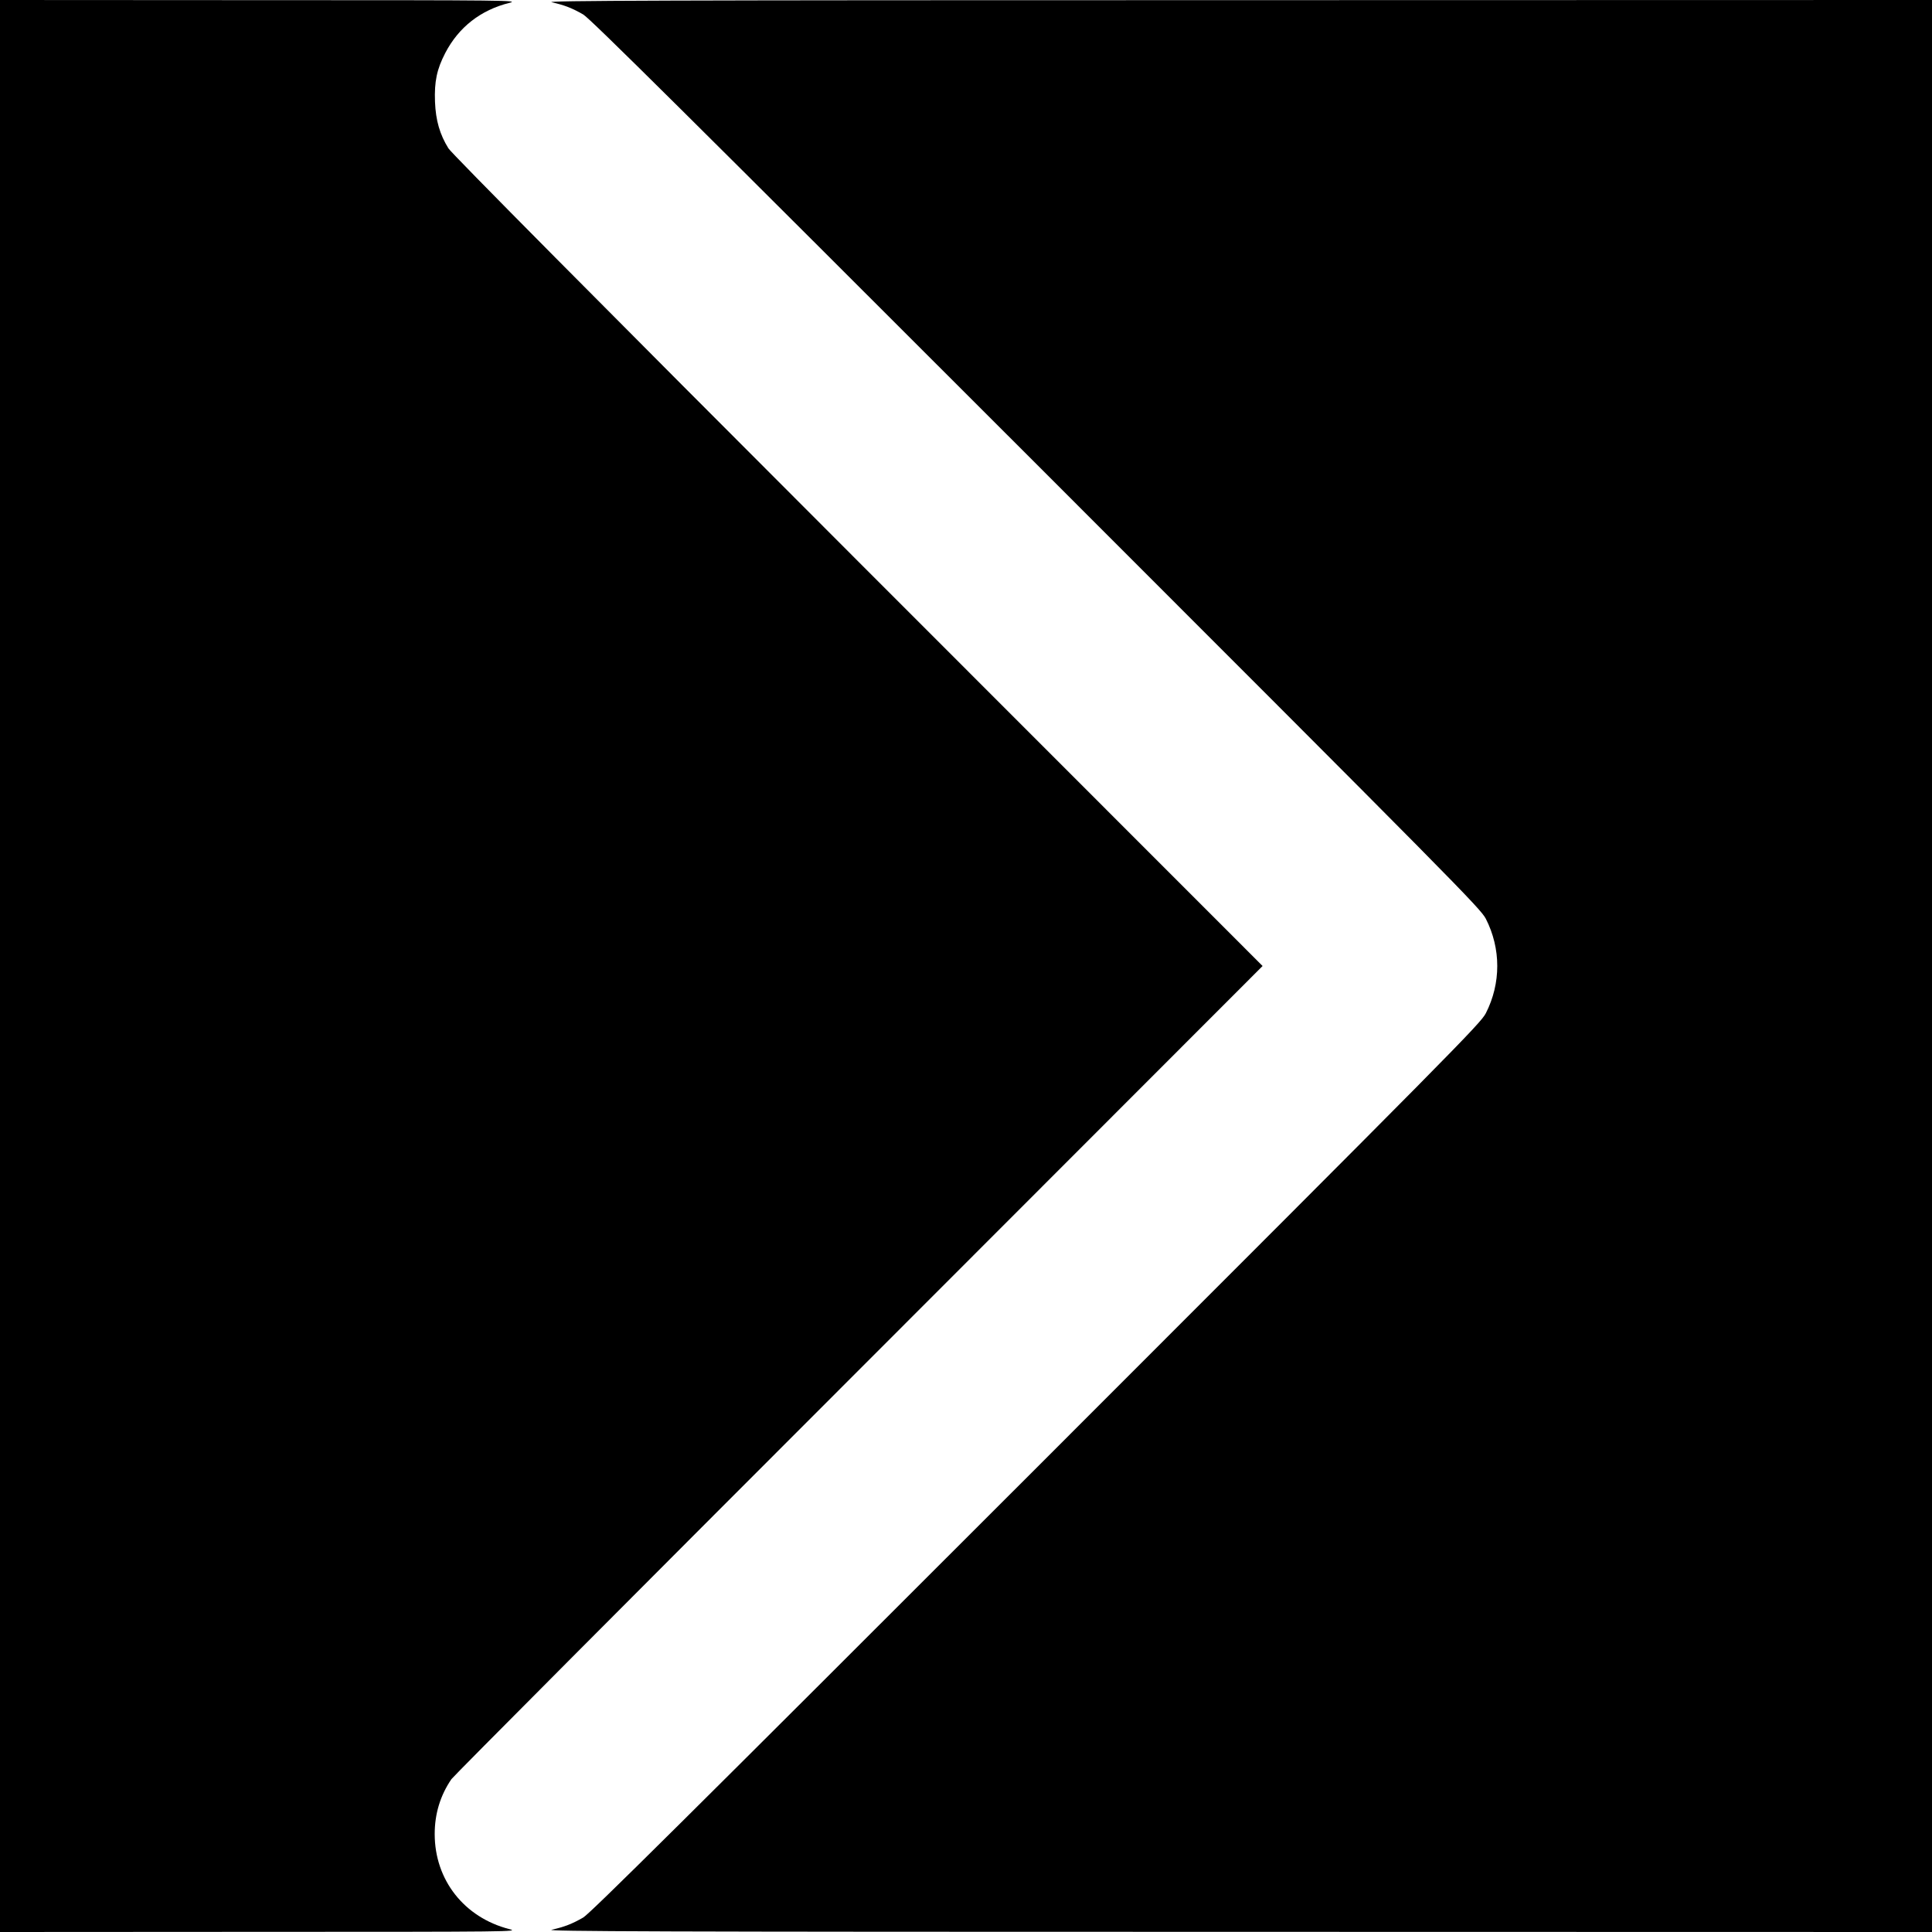 <?xml version="1.0" standalone="no"?>
<!DOCTYPE svg PUBLIC "-//W3C//DTD SVG 20010904//EN"
 "http://www.w3.org/TR/2001/REC-SVG-20010904/DTD/svg10.dtd">
<svg version="1.0" xmlns="http://www.w3.org/2000/svg"
 width="1280pt" height="1280pt" viewBox="0 0 1280 1280"
 preserveAspectRatio="xMidYMid meet">
<g transform="translate(0,1280) scale(0.1,-0.1)"
fill="#000000" stroke="none">
<path d="M0 6400 l0 -6400 1723 1 c1673 0 1720 1 1652 18 -300 77 -495 326
-495 630 0 134 37 256 111 364 12 18 1226 1237 2698 2709 l2676 2678 -2681
2682 c-1742 1743 -2692 2701 -2713 2735 -57 92 -84 184 -89 308 -5 135 12 216
68 324 89 171 235 285 425 332 67 17 7 18 -1652 18 l-1723 1 0 -6400z"/>
<path d="M3655 12785 c86 -19 138 -40 209 -81 48 -29 676 -652 3002 -2978
2784 -2784 2943 -2945 2978 -3013 101 -198 101 -428 0 -626 -35 -68 -194 -229
-2978 -3013 -2327 -2327 -2954 -2949 -3002 -2978 -71 -41 -123 -62 -209 -81
-50 -11 671 -14 4543 -14 l4602 -1 0 6400 0 6400 -4602 -1 c-3872 0 -4593 -3
-4543 -14z"/>
</g>
</svg>
